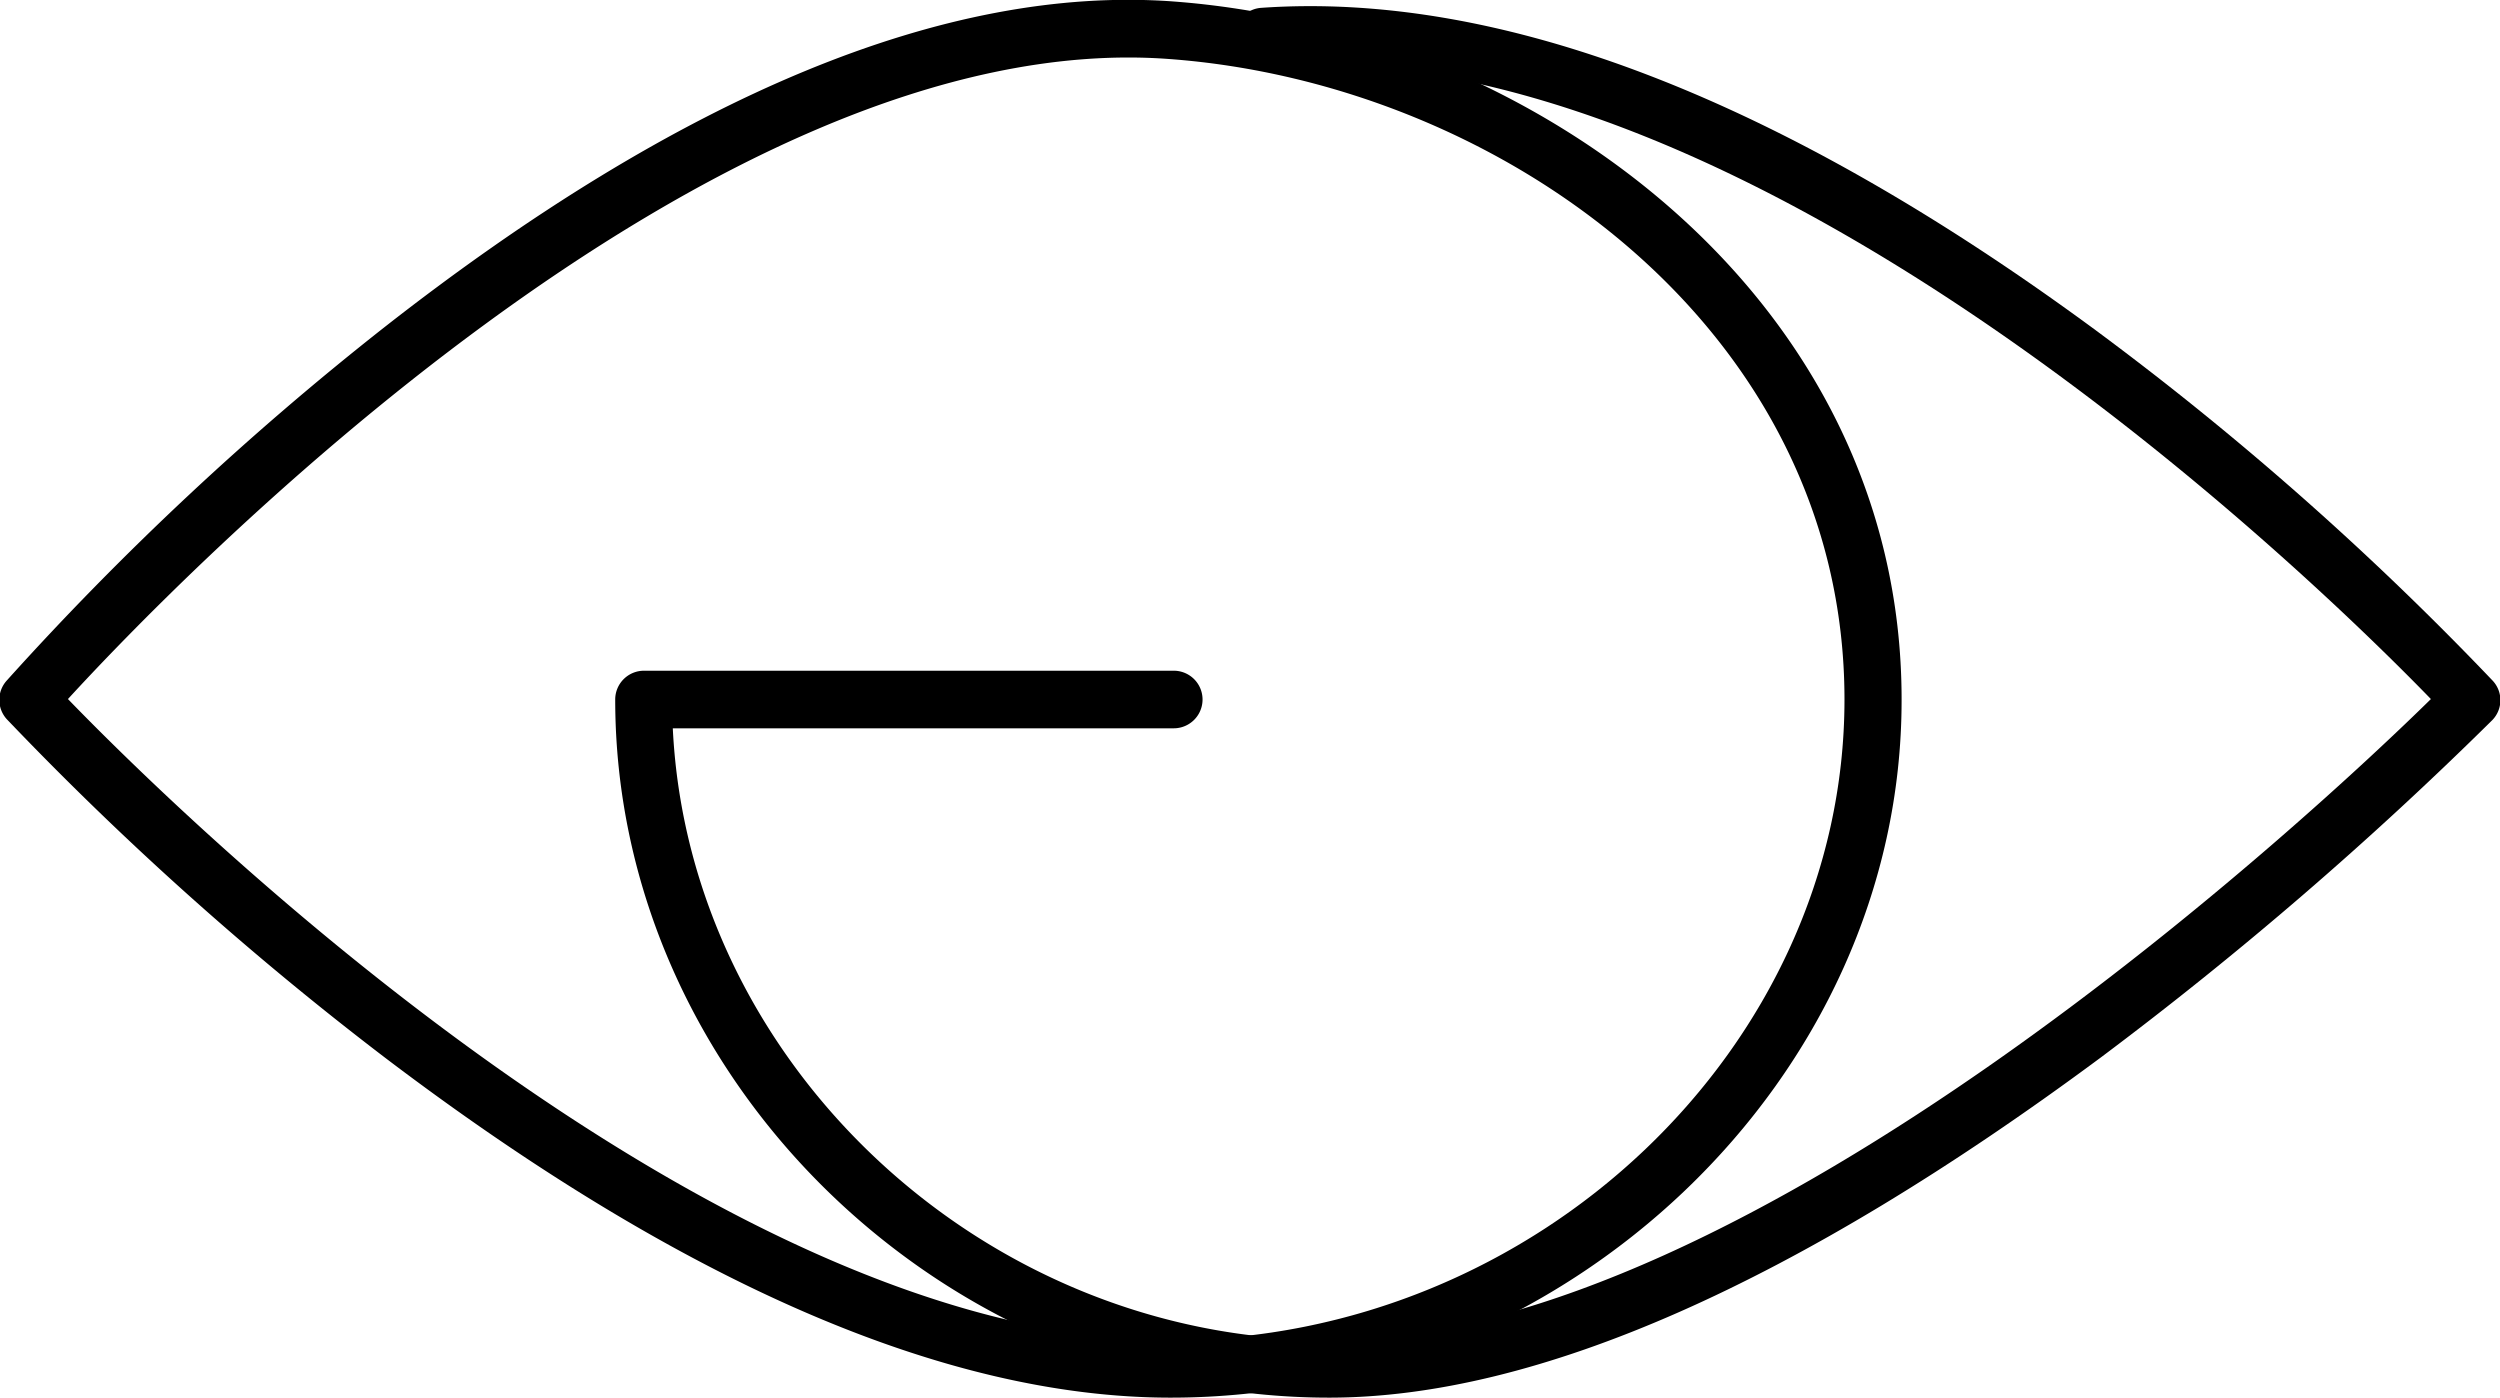 <svg id="object" xmlns="http://www.w3.org/2000/svg" viewBox="0 0 108.54 60.69"><path d="M523.42,272.58c-16.82,0-31-13.88-31-30.31a1.25,1.25,0,0,1,1.25-1.25h23a1.25,1.25,0,0,1,0,2.5H494.92c.7,14.52,13.47,26.56,28.5,26.56,18.34,0,43-23.08,47.83-27.83-4.78-4.93-29.31-29-50.61-27.51a1.25,1.25,0,0,1-.17-2.5c10.46-.73,22.65,4,36.23,14a133.92,133.92,0,0,1,17.22,15.2,1.24,1.24,0,0,1,0,1.72,164.12,164.12,0,0,1-17,14.65C543.7,267.61,532.45,272.58,523.42,272.58Z" transform="translate(-465.71 -211.9)"/><path d="M516.53,272.58c-9.77,0-21.25-5-34.13-14.78A140.63,140.63,0,0,1,466,243.12a1.25,1.25,0,0,1,0-1.67,131.16,131.16,0,0,1,16.37-15.32c12.9-10.11,24.43-14.87,34.23-14.17,15.57,1.14,31.67,12.78,31.67,30.31C548.29,258.7,533.75,272.58,516.53,272.58Zm-47.87-30.33c4.54,4.69,27.94,27.83,47.87,27.83,15.86,0,29.26-12.73,29.26-27.81,0-16.07-14.92-26.76-29.35-27.81C496.56,213,473.14,237.36,468.66,242.25Z" transform="translate(-465.71 -211.9)"/></svg>